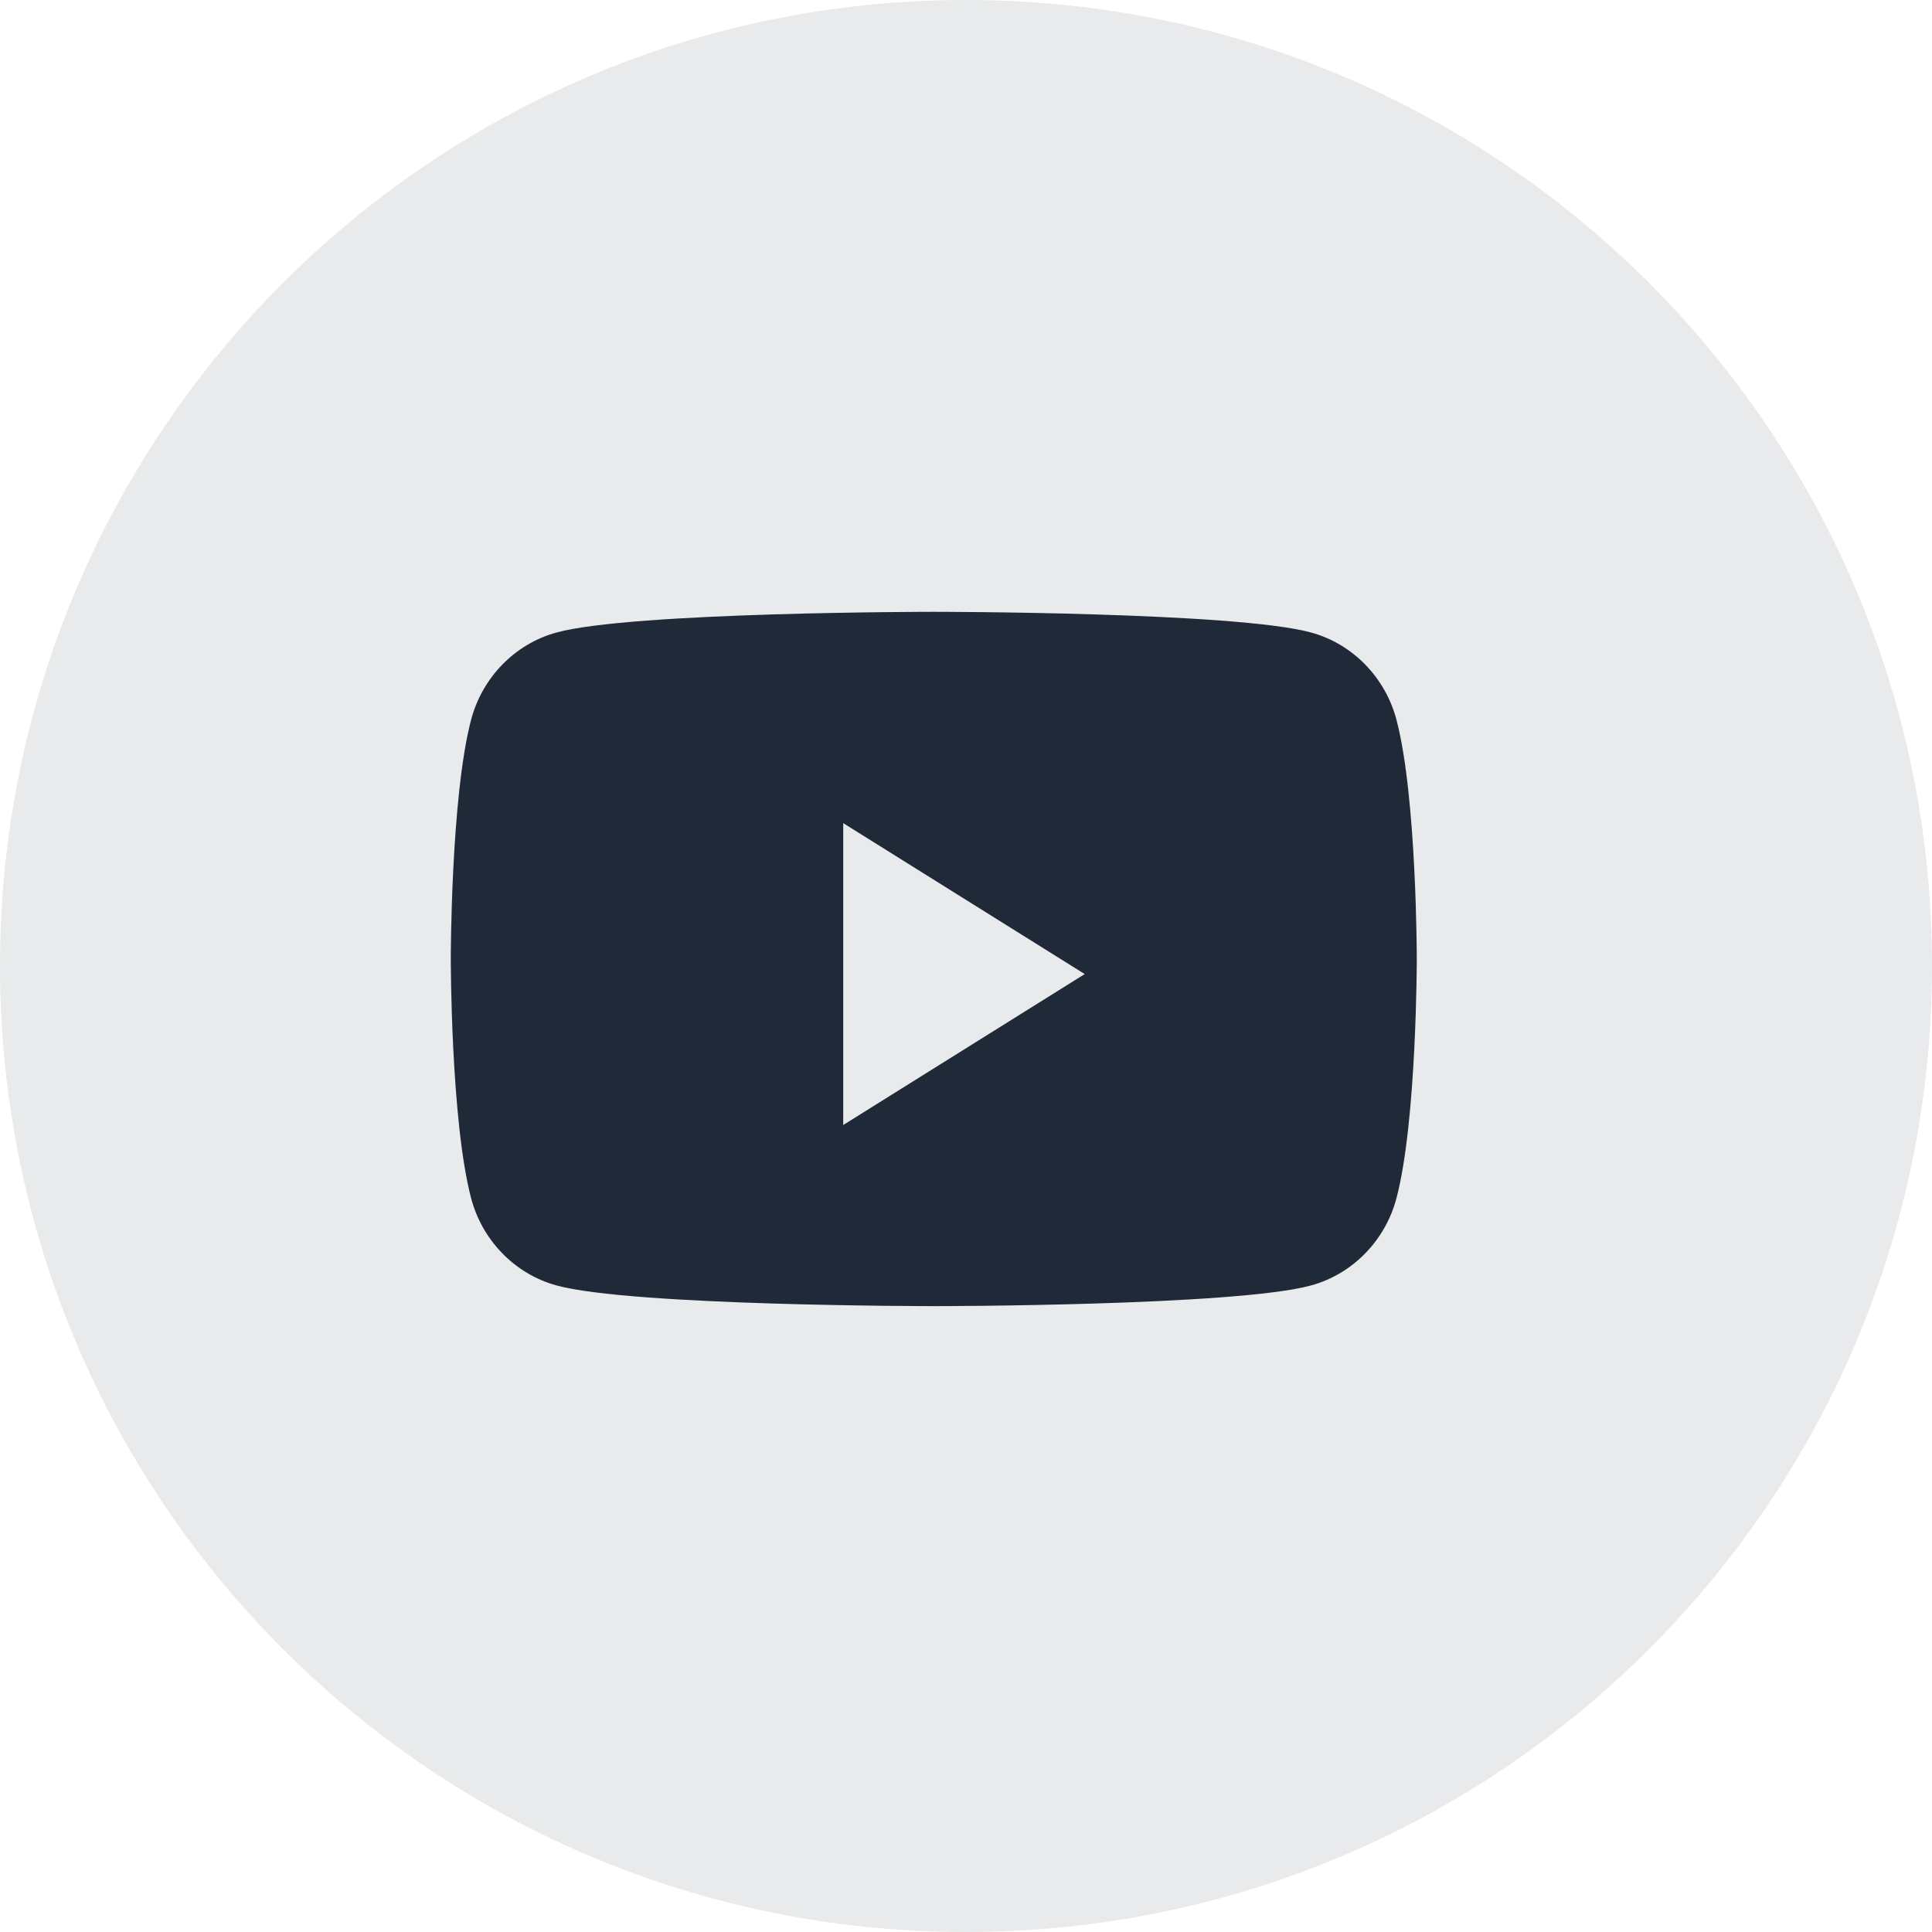 <svg width="40" height="40" viewBox="0 0 40 40" fill="none" xmlns="http://www.w3.org/2000/svg">
<g id="Social Icons">
<path id="BG" opacity="0.1" fill-rule="evenodd" clip-rule="evenodd" d="M0 20C0 8.954 8.954 0 20 0C31.046 0 40 8.954 40 20C40 31.046 31.046 40 20 40C8.954 40 0 31.046 0 20Z" fill="#1F2937"/>
<path id="Path" fill-rule="evenodd" clip-rule="evenodd" d="M27.147 13.096C28.007 13.332 28.685 14.028 28.915 14.912C29.333 16.513 29.333 19.854 29.333 19.854C29.333 19.854 29.333 23.195 28.915 24.797C28.685 25.681 28.007 26.376 27.147 26.613C25.587 27.042 19.333 27.042 19.333 27.042C19.333 27.042 13.079 27.042 11.519 26.613C10.659 26.376 9.981 25.681 9.751 24.797C9.333 23.195 9.333 19.854 9.333 19.854C9.333 19.854 9.333 16.513 9.751 14.912C9.981 14.028 10.659 13.332 11.519 13.096C13.079 12.667 19.333 12.667 19.333 12.667C19.333 12.667 25.587 12.667 27.147 13.096ZM17.458 17.042V23.292L22.458 20.167L17.458 17.042Z" fill="#1F2937"/>
</g>
</svg>

